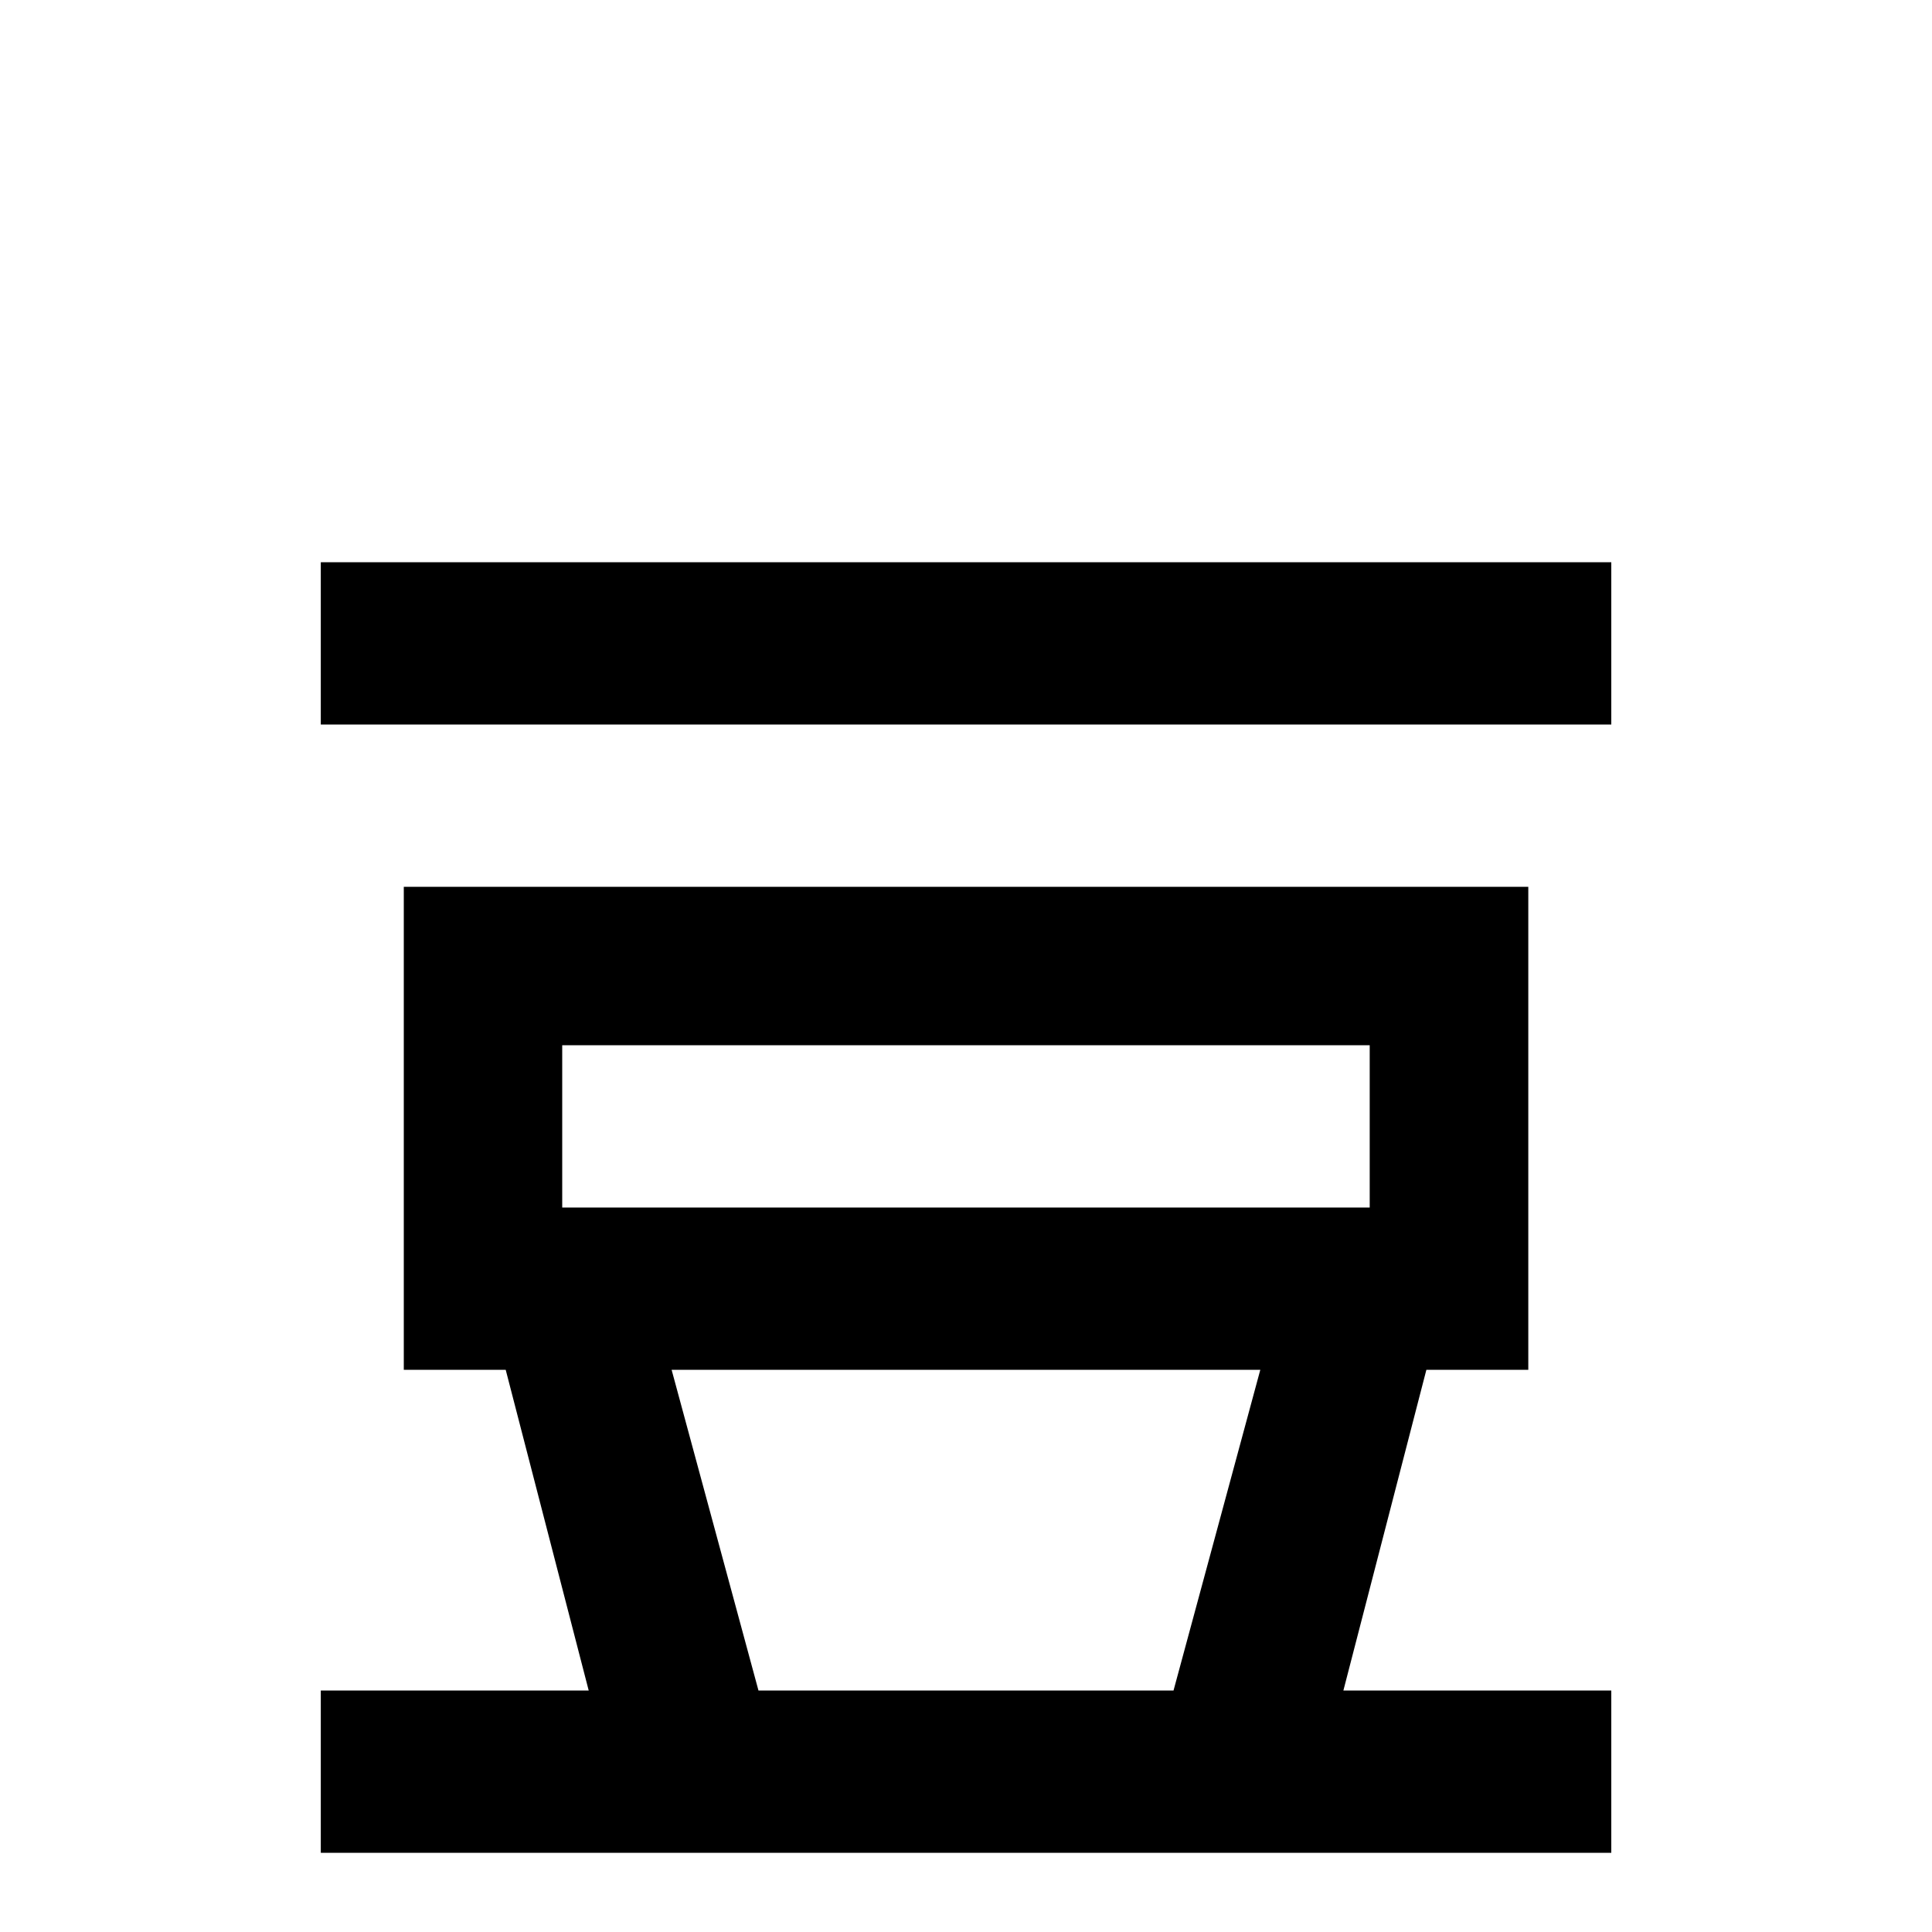 <!-- Generated by IcoMoon.io -->
<svg version="1.1" xmlns="http://www.w3.org/2000/svg" width="24" height="24" viewBox="0 0 24 24">
<title>douban</title>
<path d="M20.016 9h-16.031v-2.016h16.031v2.016zM20.016 21v2.016h-16.031v-2.016h3.328l-1.031-3.984h-1.266v-6h13.969v6h-1.266l-1.031 3.984h3.328zM6.984 15h10.031v-2.016h-10.031v2.016zM9.422 21h5.156l1.078-3.984h-7.313z"></path>
</svg>
